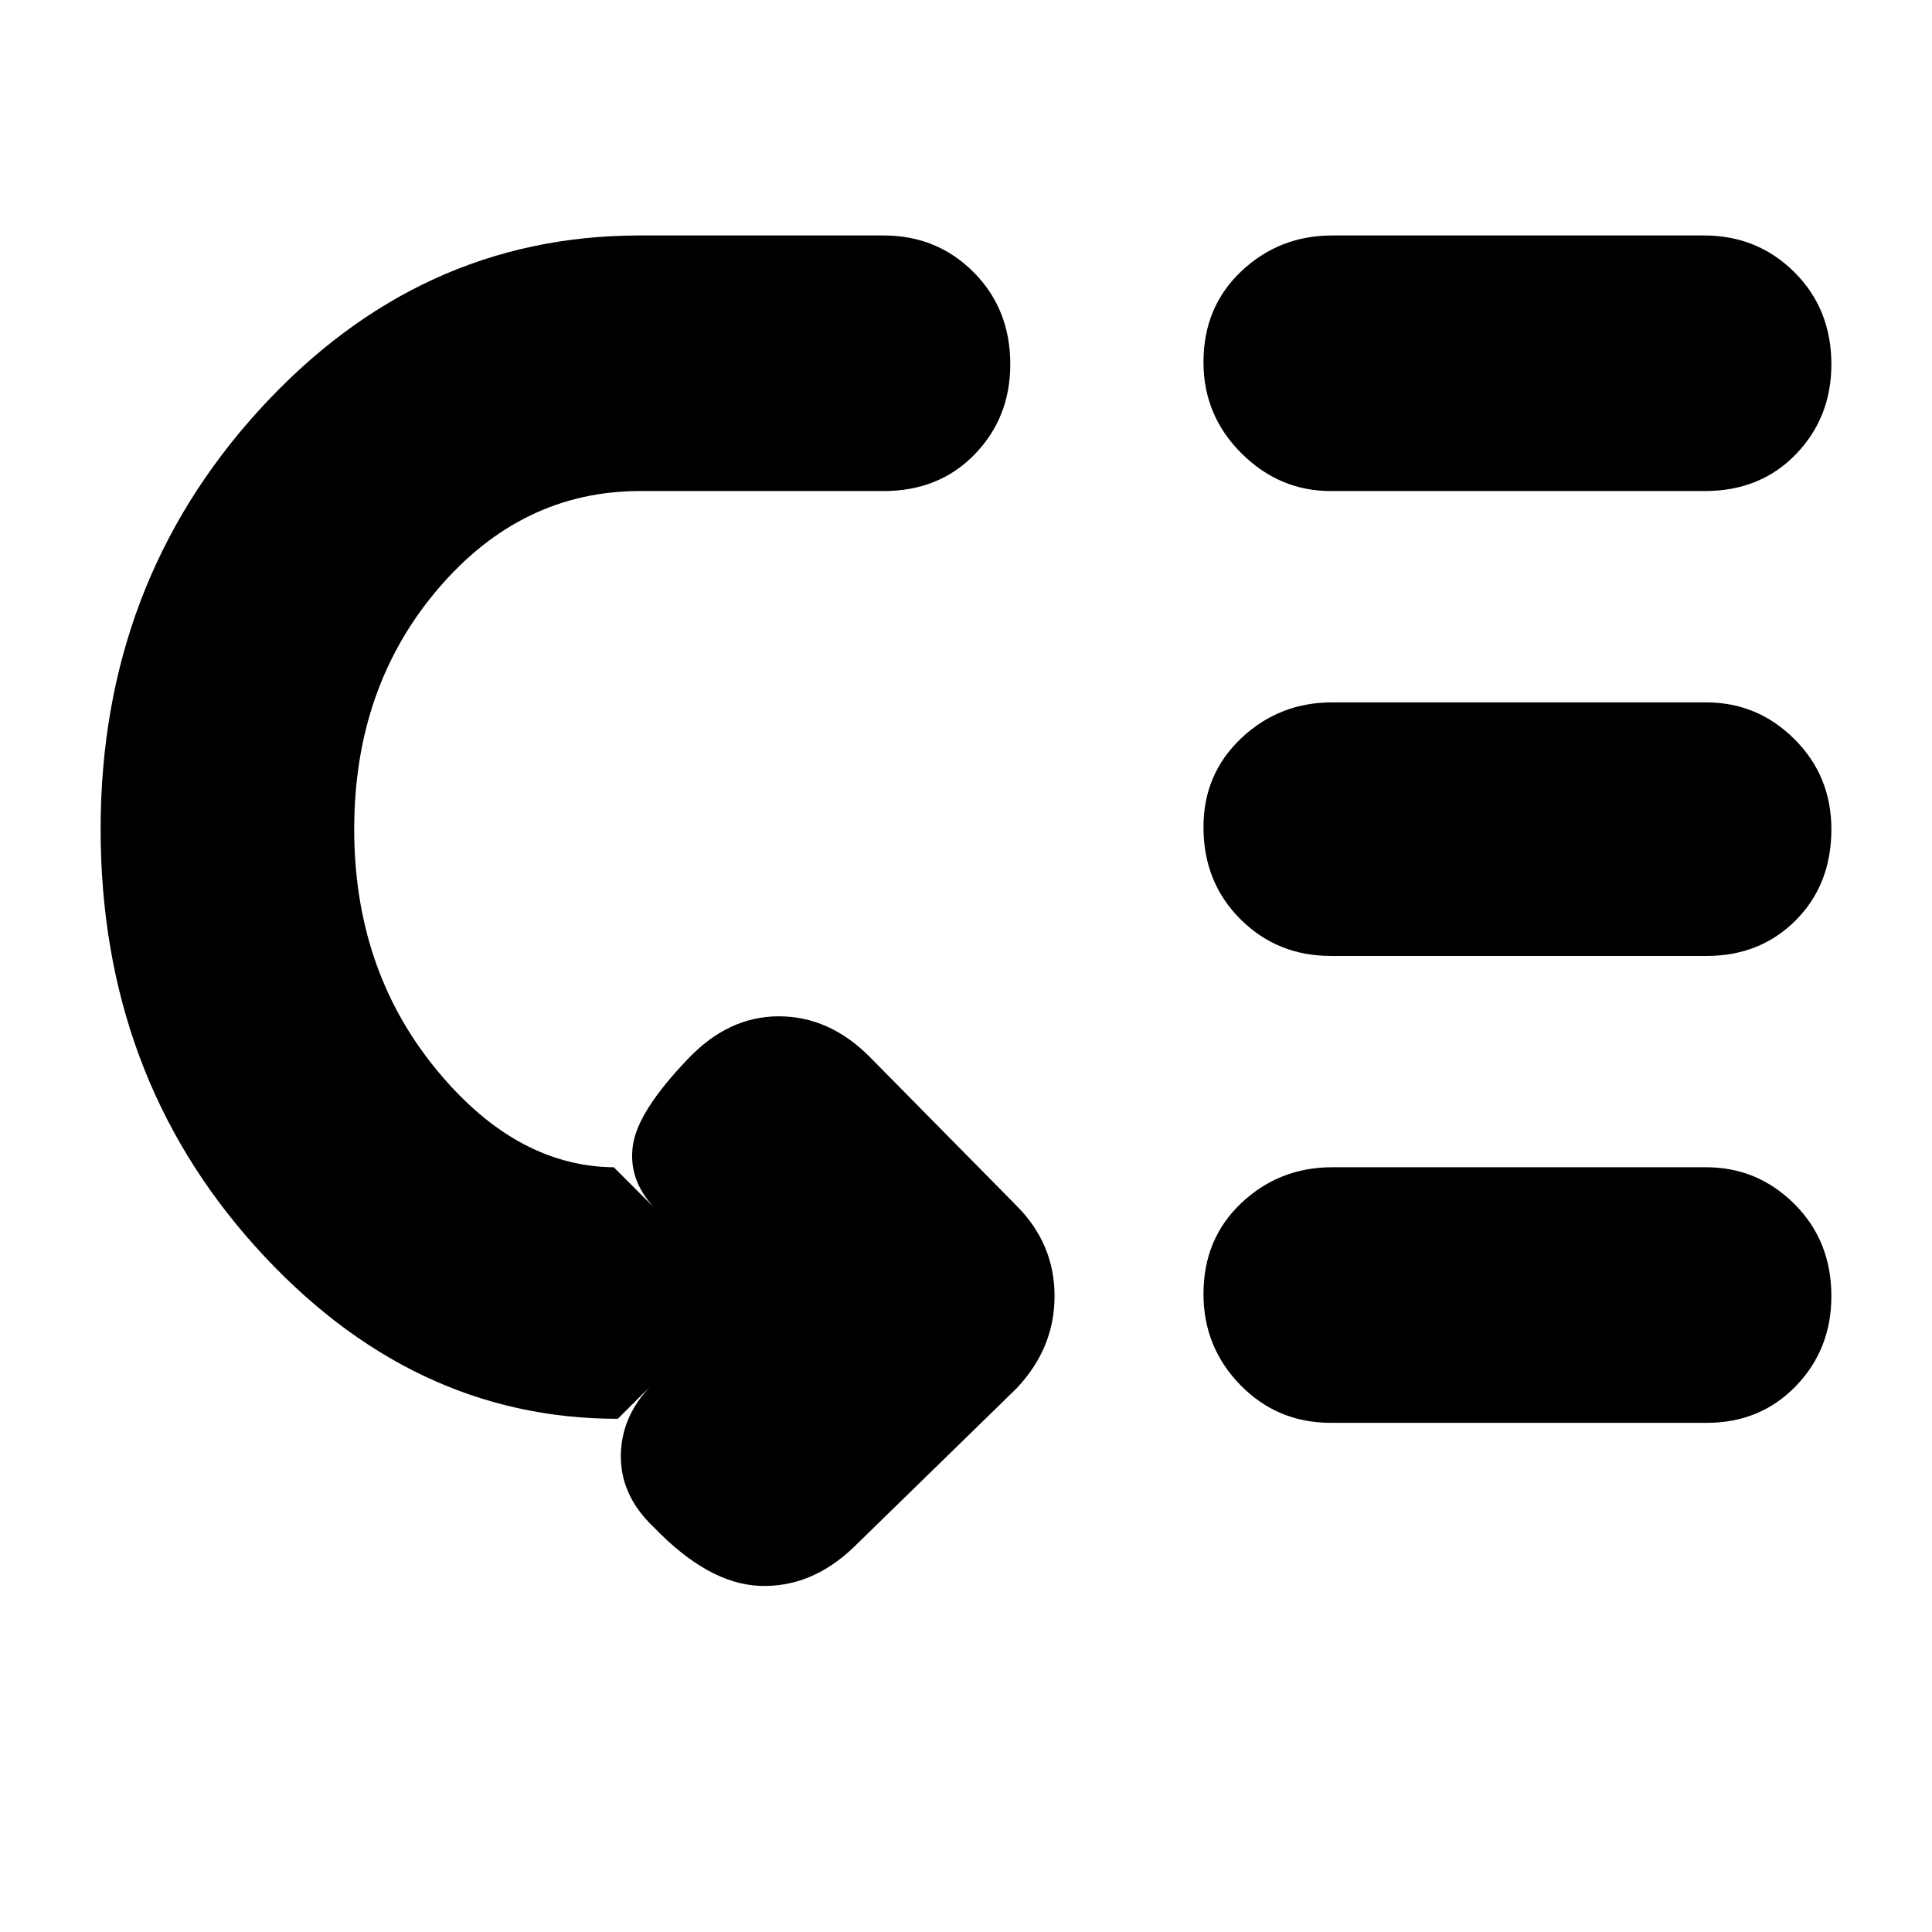 <svg xmlns="http://www.w3.org/2000/svg" height="20" viewBox="0 -960 960 960" width="20"><path d="M176-548q0 68.64 39.5 117.82Q255-381 304-380h1l20 20q-13-14-10.5-31t27.5-43q20-21 45-21t45 20l73 74q19 19 19 45t-19 46l-81 79q-21 20-46.5 19T325-201q-17-16-16.5-36.5T326-274l-19 19q-103 0-180-85.5T50-548q0-122 79-208.5T317.83-843H439q26.65 0 44.83 18.29Q502-806.42 502-778.96q0 26.45-17.67 44.71Q466.65-716 439-716H318q-59 0-100.5 48.79T176-548Zm485.96 168h185.76q25.63 0 43.95 18.29Q910-343.42 910-315.96q0 26.45-17.66 44.71Q874.67-253 848.04-253H661.28q-26.63 0-44.95-18.79Q598-290.58 598-317.04q0-27.45 18.84-45.21Q635.68-380 661.96-380Zm0-231h185.76q25.63 0 43.95 18.29Q910-574.42 910-547.96q0 27.45-17.66 45.21Q874.67-485 848.04-485H661.28q-26.63 0-44.95-18.29Q598-521.58 598-549.04q0-26.45 18.84-44.21Q635.68-611 661.96-611Zm0-232h184.76q26.63 0 44.95 18.29Q910-806.42 910-778.96q0 26.45-17.66 44.71Q874.67-716 847.04-716H661.28q-25.63 0-44.45-18.79Q598-753.58 598-780.04q0-27.45 18.84-45.21Q635.68-843 661.96-843Z"/></svg>